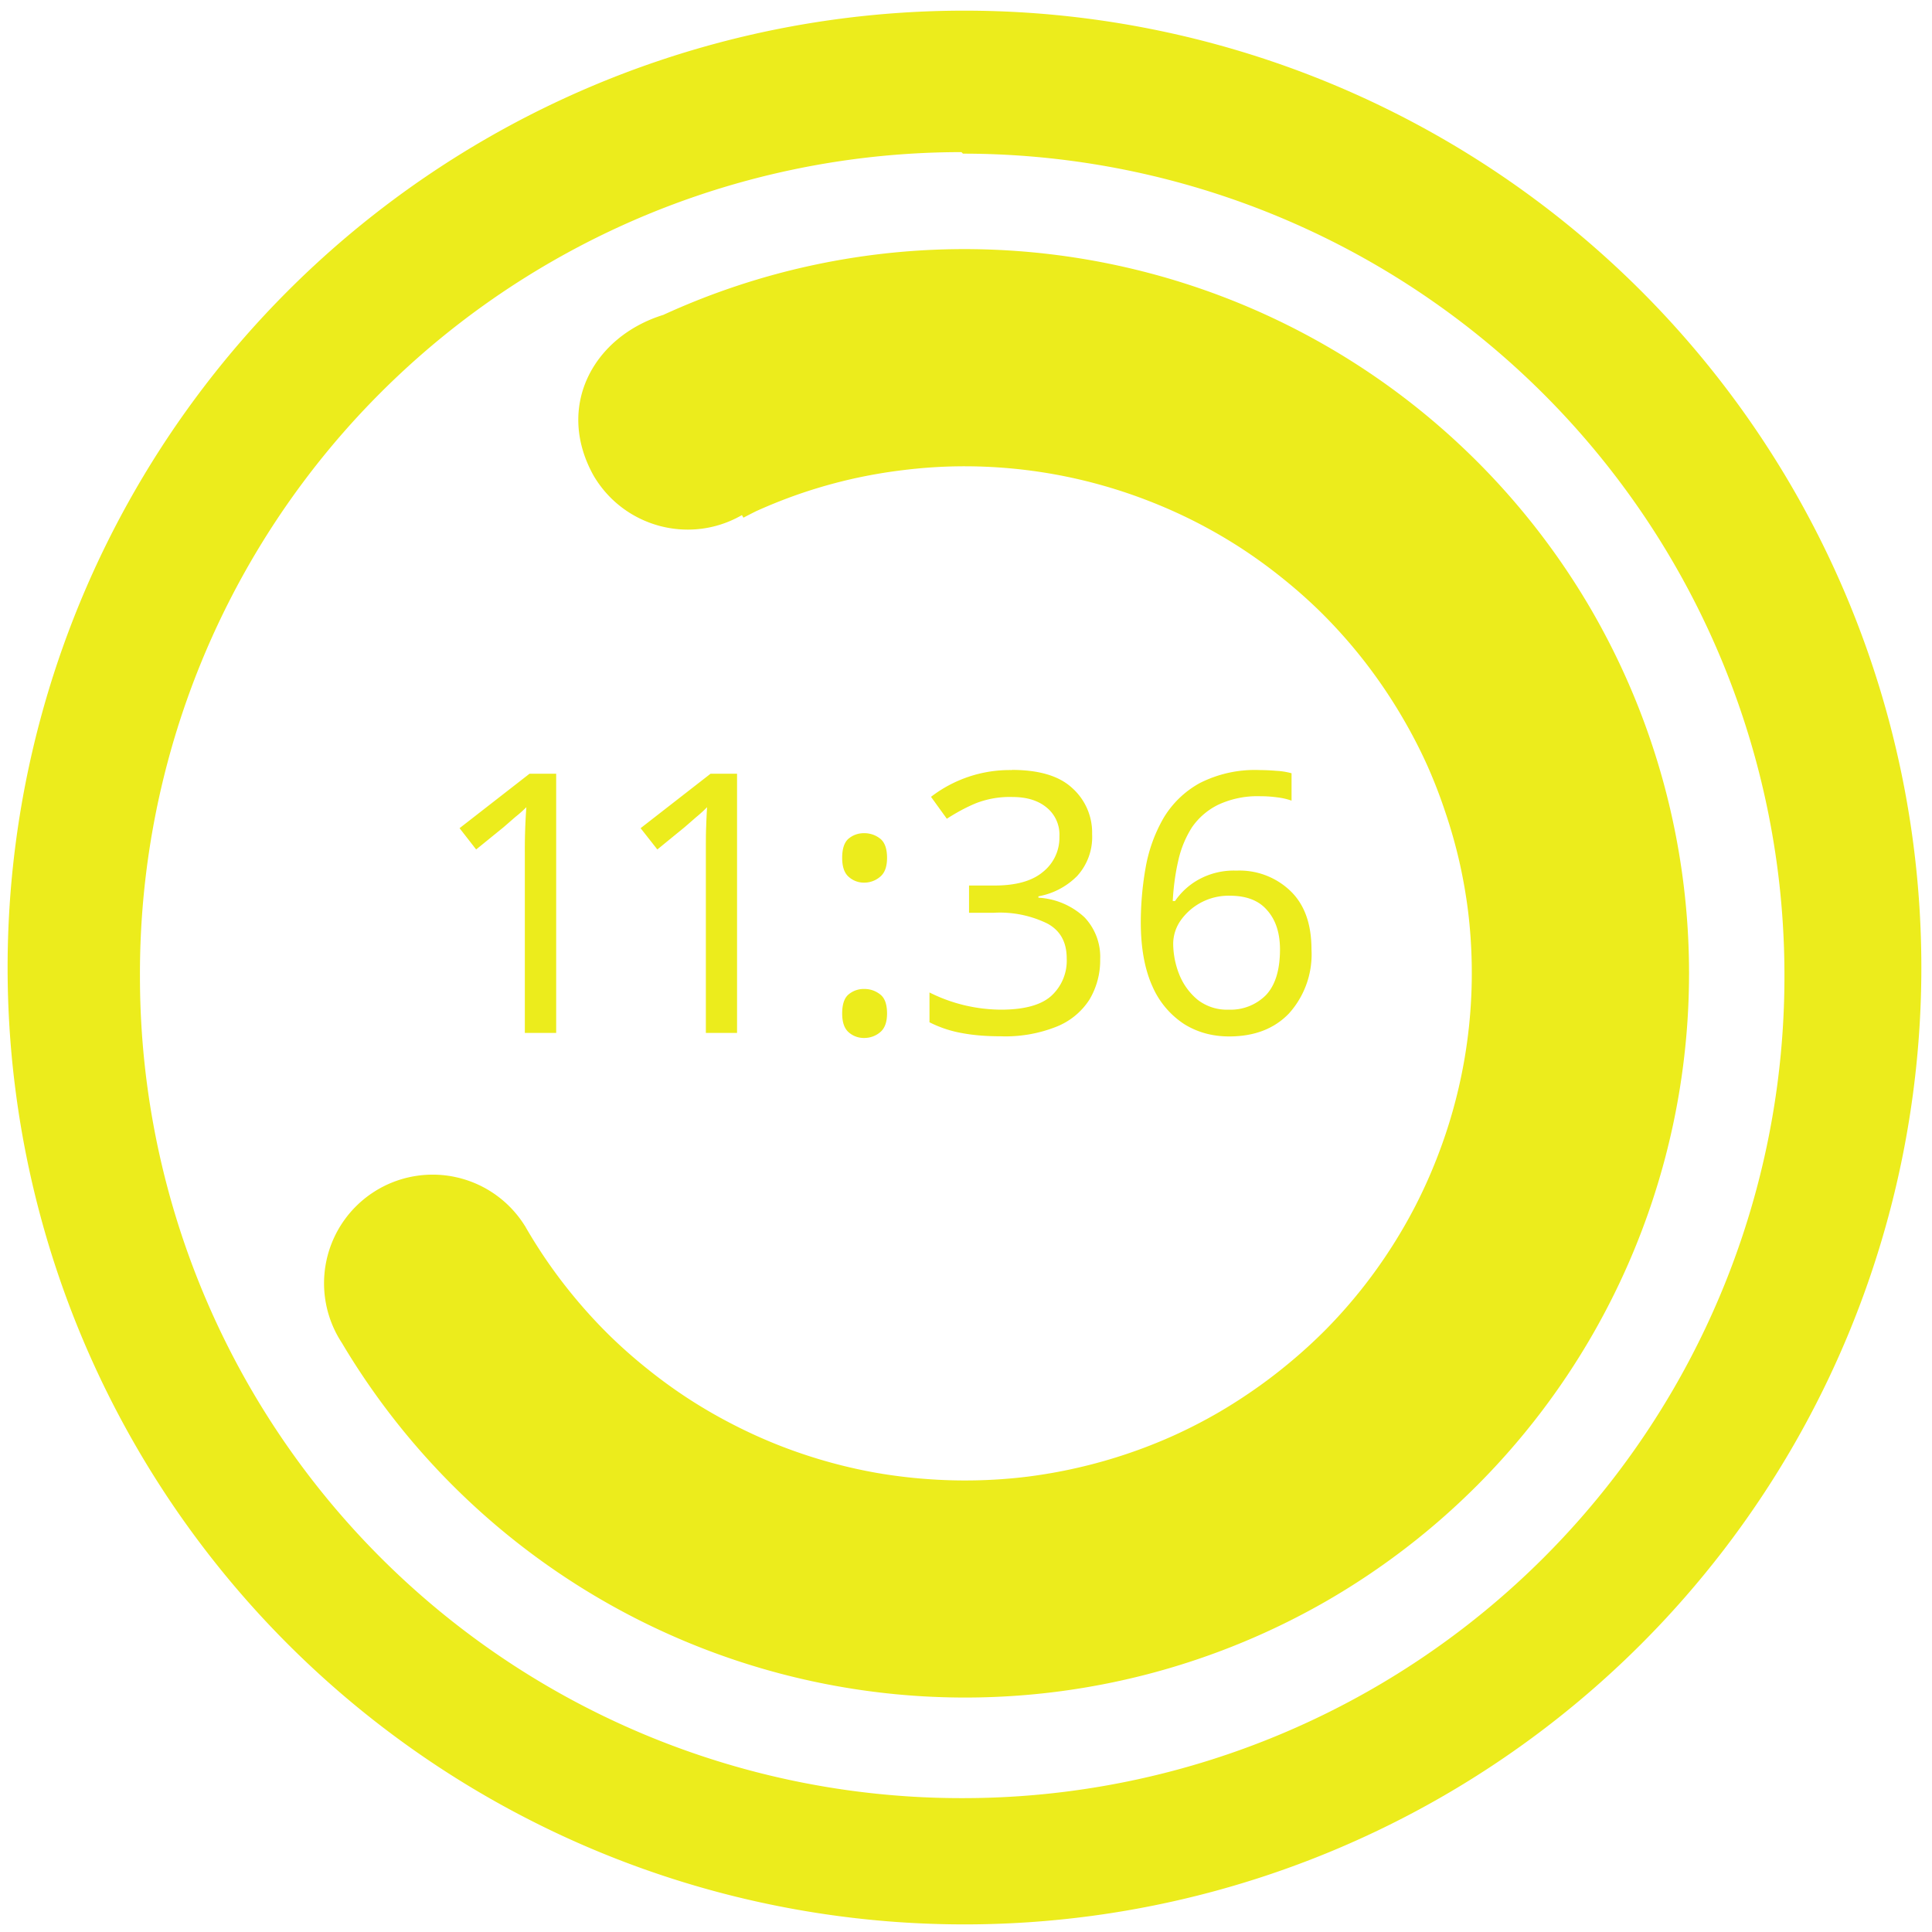 <?xml version="1.0" encoding="UTF-8" standalone="no"?>
<svg
   xmlns:dc="http://purl.org/dc/elements/1.1/"
   xmlns:cc="http://creativecommons.org/ns#"
   xmlns:rdf="http://www.w3.org/1999/02/22-rdf-syntax-ns#"
   xmlns:svg="http://www.w3.org/2000/svg"
   xmlns="http://www.w3.org/2000/svg"
   xmlns:sodipodi="http://sodipodi.sourceforge.net/DTD/sodipodi-0.dtd"
   xmlns:inkscape="http://www.inkscape.org/namespaces/inkscape"
   width="48"
   height="48"
   viewBox="0 0 12.7 12.7"
   version="1.1"
   id="svg4"
   sodipodi:docname="org.kde.plasma.digitalclock-ng.svg"
   inkscape:version="0.92.4 (5da689c313, 2019-01-14)">
  <defs
     id="defs8" />
  <sodipodi:namedview
     pagecolor="#ffffff"
     bordercolor="#666666"
     borderopacity="1"
     objecttolerance="10"
     gridtolerance="10"
     guidetolerance="10"
     inkscape:pageopacity="0"
     inkscape:pageshadow="2"
     inkscape:window-width="1087"
     inkscape:window-height="480"
     id="namedview6"
     showgrid="false"
     inkscape:zoom="4.9166667"
     inkscape:cx="2.1355932"
     inkscape:cy="24"
     inkscape:window-x="0"
     inkscape:window-y="25"
     inkscape:window-maximized="0"
     inkscape:current-layer="svg4" />
  <path
     d="M 6.34,0.07 A 6.29,6.29 0 0 0 0.05,6.37 6.29,6.29 0 0 0 6.35,12.65 6.29,6.29 0 0 0 12.63,6.36 6.29,6.29 0 0 0 6.34,0.07 Z M 6.32,1 6.33,1.01 a 5.4,5.4 0 0 1 5.4,5.4 5.4,5.4 0 0 1 -5.4,5.41 A 5.4,5.4 0 0 1 0.92,6.42 5.4,5.4 0 0 1 6.32,1 Z M 6.408,1.638 A 4.748,4.748 0 0 0 4.36,2.07 C 3.902,2.212 3.65,2.669 3.9,3.123 4.098,3.465 4.535,3.583 4.877,3.386 l 0.01,0.017 A 3.334,3.334 0 0 1 4.971,3.36 3.334,3.334 0 0 1 5.281,3.238 3.334,3.334 0 0 1 5.602,3.148 3.334,3.334 0 0 1 5.931,3.091 3.334,3.334 0 0 1 6.263,3.066 a 3.334,3.334 0 0 1 0.333,0.009 3.334,3.334 0 0 1 0.33,0.042 3.334,3.334 0 0 1 0.325,0.075 3.334,3.334 0 0 1 0.316,0.107 3.334,3.334 0 0 1 0.303,0.137 3.334,3.334 0 0 1 0.288,0.167 3.334,3.334 0 0 1 0.27,0.196 3.334,3.334 0 0 1 0.25,0.221 3.334,3.334 0 0 1 0.225,0.245 3.334,3.334 0 0 1 0.2,0.267 3.334,3.334 0 0 1 0.125,0.2 3.334,3.334 0 0 1 0.153,0.297 3.334,3.334 0 0 1 0.12,0.31 3.334,3.334 0 0 1 0.091,0.32 A 3.334,3.334 0 0 1 9.65,5.987 3.334,3.334 0 0 1 9.674,6.32 3.334,3.334 0 0 1 9.665,6.653 3.334,3.334 0 0 1 9.623,6.983 3.334,3.334 0 0 1 9.548,7.308 3.334,3.334 0 0 1 9.441,7.624 3.334,3.334 0 0 1 9.304,7.927 3.334,3.334 0 0 1 9.136,8.216 3.334,3.334 0 0 1 8.941,8.486 3.334,3.334 0 0 1 8.72,8.735 3.334,3.334 0 0 1 8.474,8.96 3.334,3.334 0 0 1 8.208,9.16 3.334,3.334 0 0 1 8.008,9.286 3.334,3.334 0 0 1 7.712,9.438 3.334,3.334 0 0 1 7.402,9.559 3.334,3.334 0 0 1 7.081,9.649 3.334,3.334 0 0 1 6.753,9.707 3.334,3.334 0 0 1 6.42,9.731 3.334,3.334 0 0 1 6.087,9.722 3.334,3.334 0 0 1 5.757,9.681 3.334,3.334 0 0 1 5.432,9.606 3.334,3.334 0 0 1 5.116,9.499 3.334,3.334 0 0 1 4.813,9.361 3.334,3.334 0 0 1 4.525,9.194 3.334,3.334 0 0 1 4.255,8.998 3.334,3.334 0 0 1 4.006,8.778 3.334,3.334 0 0 1 3.78,8.532 3.334,3.334 0 0 1 3.58,8.266 3.334,3.334 0 0 1 3.455,8.066 3.334,3.334 0 0 1 3.453,8.061 H 3.452 A 0.714,0.714 0 1 0 2.247,8.827 4.765,4.765 0 0 0 8.722,10.523 4.764,4.764 0 0 0 10.463,4.013 4.768,4.768 0 0 0 6.408,1.638 Z M 6.651,5.062 A 0.848,0.848 0 0 0 6.12,5.238 L 6.224,5.382 C 6.288,5.341 6.352,5.306 6.418,5.279 a 0.615,0.615 0 0 1 0.236,-0.04 c 0.095,0 0.171,0.023 0.227,0.07 a 0.229,0.229 0 0 1 0.083,0.19 0.287,0.287 0 0 1 -0.11,0.234 C 6.783,5.792 6.677,5.821 6.537,5.821 H 6.37 V 6 H 6.534 A 0.71,0.71 0 0 1 6.885,6.071 C 6.97,6.117 7.012,6.193 7.012,6.3 A 0.313,0.313 0 0 1 6.91,6.547 C 6.843,6.607 6.732,6.637 6.58,6.637 A 1.058,1.058 0 0 1 6.11,6.524 V 6.72 a 0.77,0.77 0 0 0 0.219,0.072 c 0.076,0.014 0.16,0.02 0.248,0.02 A 0.906,0.906 0 0 0 6.947,6.748 0.458,0.458 0 0 0 7.162,6.57 0.503,0.503 0 0 0 7.232,6.305 0.377,0.377 0 0 0 7.129,6.03 0.483,0.483 0 0 0 6.826,5.901 V 5.892 A 0.477,0.477 0 0 0 7.081,5.758 0.38,0.38 0 0 0 7.179,5.483 0.392,0.392 0 0 0 7.048,5.18 C 6.962,5.1 6.829,5.061 6.651,5.061 Z m 1.63,0 A 0.798,0.798 0 0 0 7.886,5.148 0.631,0.631 0 0 0 7.647,5.38 0.998,0.998 0 0 0 7.531,5.702 2.07,2.07 0 0 0 7.499,6.062 c 0,0.17 0.026,0.311 0.077,0.423 a 0.564,0.564 0 0 0 0.21,0.248 c 0.088,0.054 0.185,0.08 0.294,0.08 0.165,0 0.296,-0.05 0.393,-0.151 A 0.58,0.58 0 0 0 8.621,6.241 C 8.621,6.075 8.576,5.948 8.485,5.859 A 0.483,0.483 0 0 0 8.128,5.723 0.477,0.477 0 0 0 7.877,5.783 0.453,0.453 0 0 0 7.724,5.923 H 7.709 C 7.714,5.83 7.726,5.742 7.745,5.659 A 0.68,0.68 0 0 1 7.835,5.439 0.449,0.449 0 0 1 8.01,5.289 0.611,0.611 0 0 1 8.285,5.234 c 0.035,0 0.07,0.002 0.107,0.007 0.037,0.004 0.07,0.012 0.098,0.022 V 5.083 A 0.467,0.467 0 0 0 8.39,5.067 1.384,1.384 0 0 0 8.28,5.062 Z M 3.481,5.086 3.021,5.444 3.13,5.584 3.311,5.437 3.388,5.37 A 0.806,0.806 0 0 0 3.46,5.306 3.857,3.857 0 0 0 3.45,5.599 V 6.79 H 3.656 V 5.086 H 3.48 Z m 1.19,0 -0.46,0.358 0.11,0.14 L 4.501,5.437 4.578,5.37 A 0.805,0.805 0 0 0 4.648,5.306 3.901,3.901 0 0 0 4.642,5.434 C 4.64,5.476 4.64,5.531 4.64,5.599 V 6.79 H 4.845 V 5.086 Z m 1.01,0.391 A 0.155,0.155 0 0 0 5.578,5.513 C 5.55,5.537 5.536,5.579 5.536,5.639 c 0,0.058 0.014,0.099 0.042,0.124 A 0.149,0.149 0 0 0 5.681,5.802 0.16,0.16 0 0 0 5.786,5.763 C 5.816,5.738 5.831,5.697 5.831,5.639 5.831,5.579 5.816,5.537 5.786,5.513 A 0.166,0.166 0 0 0 5.681,5.477 Z m 2.403,0.411 c 0.11,0 0.192,0.032 0.246,0.096 0.056,0.063 0.084,0.149 0.084,0.257 0,0.135 -0.031,0.236 -0.093,0.301 A 0.327,0.327 0 0 1 8.077,6.637 0.314,0.314 0 0 1 7.874,6.573 0.414,0.414 0 0 1 7.752,6.406 0.554,0.554 0 0 1 7.712,6.201 0.27,0.27 0 0 1 7.758,6.055 0.386,0.386 0 0 1 8.085,5.888 Z M 5.681,6.501 A 0.154,0.154 0 0 0 5.578,6.537 C 5.55,6.56 5.536,6.603 5.536,6.662 5.536,6.719 5.55,6.76 5.578,6.785 A 0.149,0.149 0 0 0 5.681,6.823 0.16,0.16 0 0 0 5.786,6.785 C 5.816,6.76 5.831,6.719 5.831,6.662 5.831,6.602 5.816,6.56 5.786,6.537 A 0.165,0.165 0 0 0 5.681,6.501 Z"
     id="path2"
     inkscape:connector-curvature="0"
     style="fill:#ecec1c" />
</svg>
